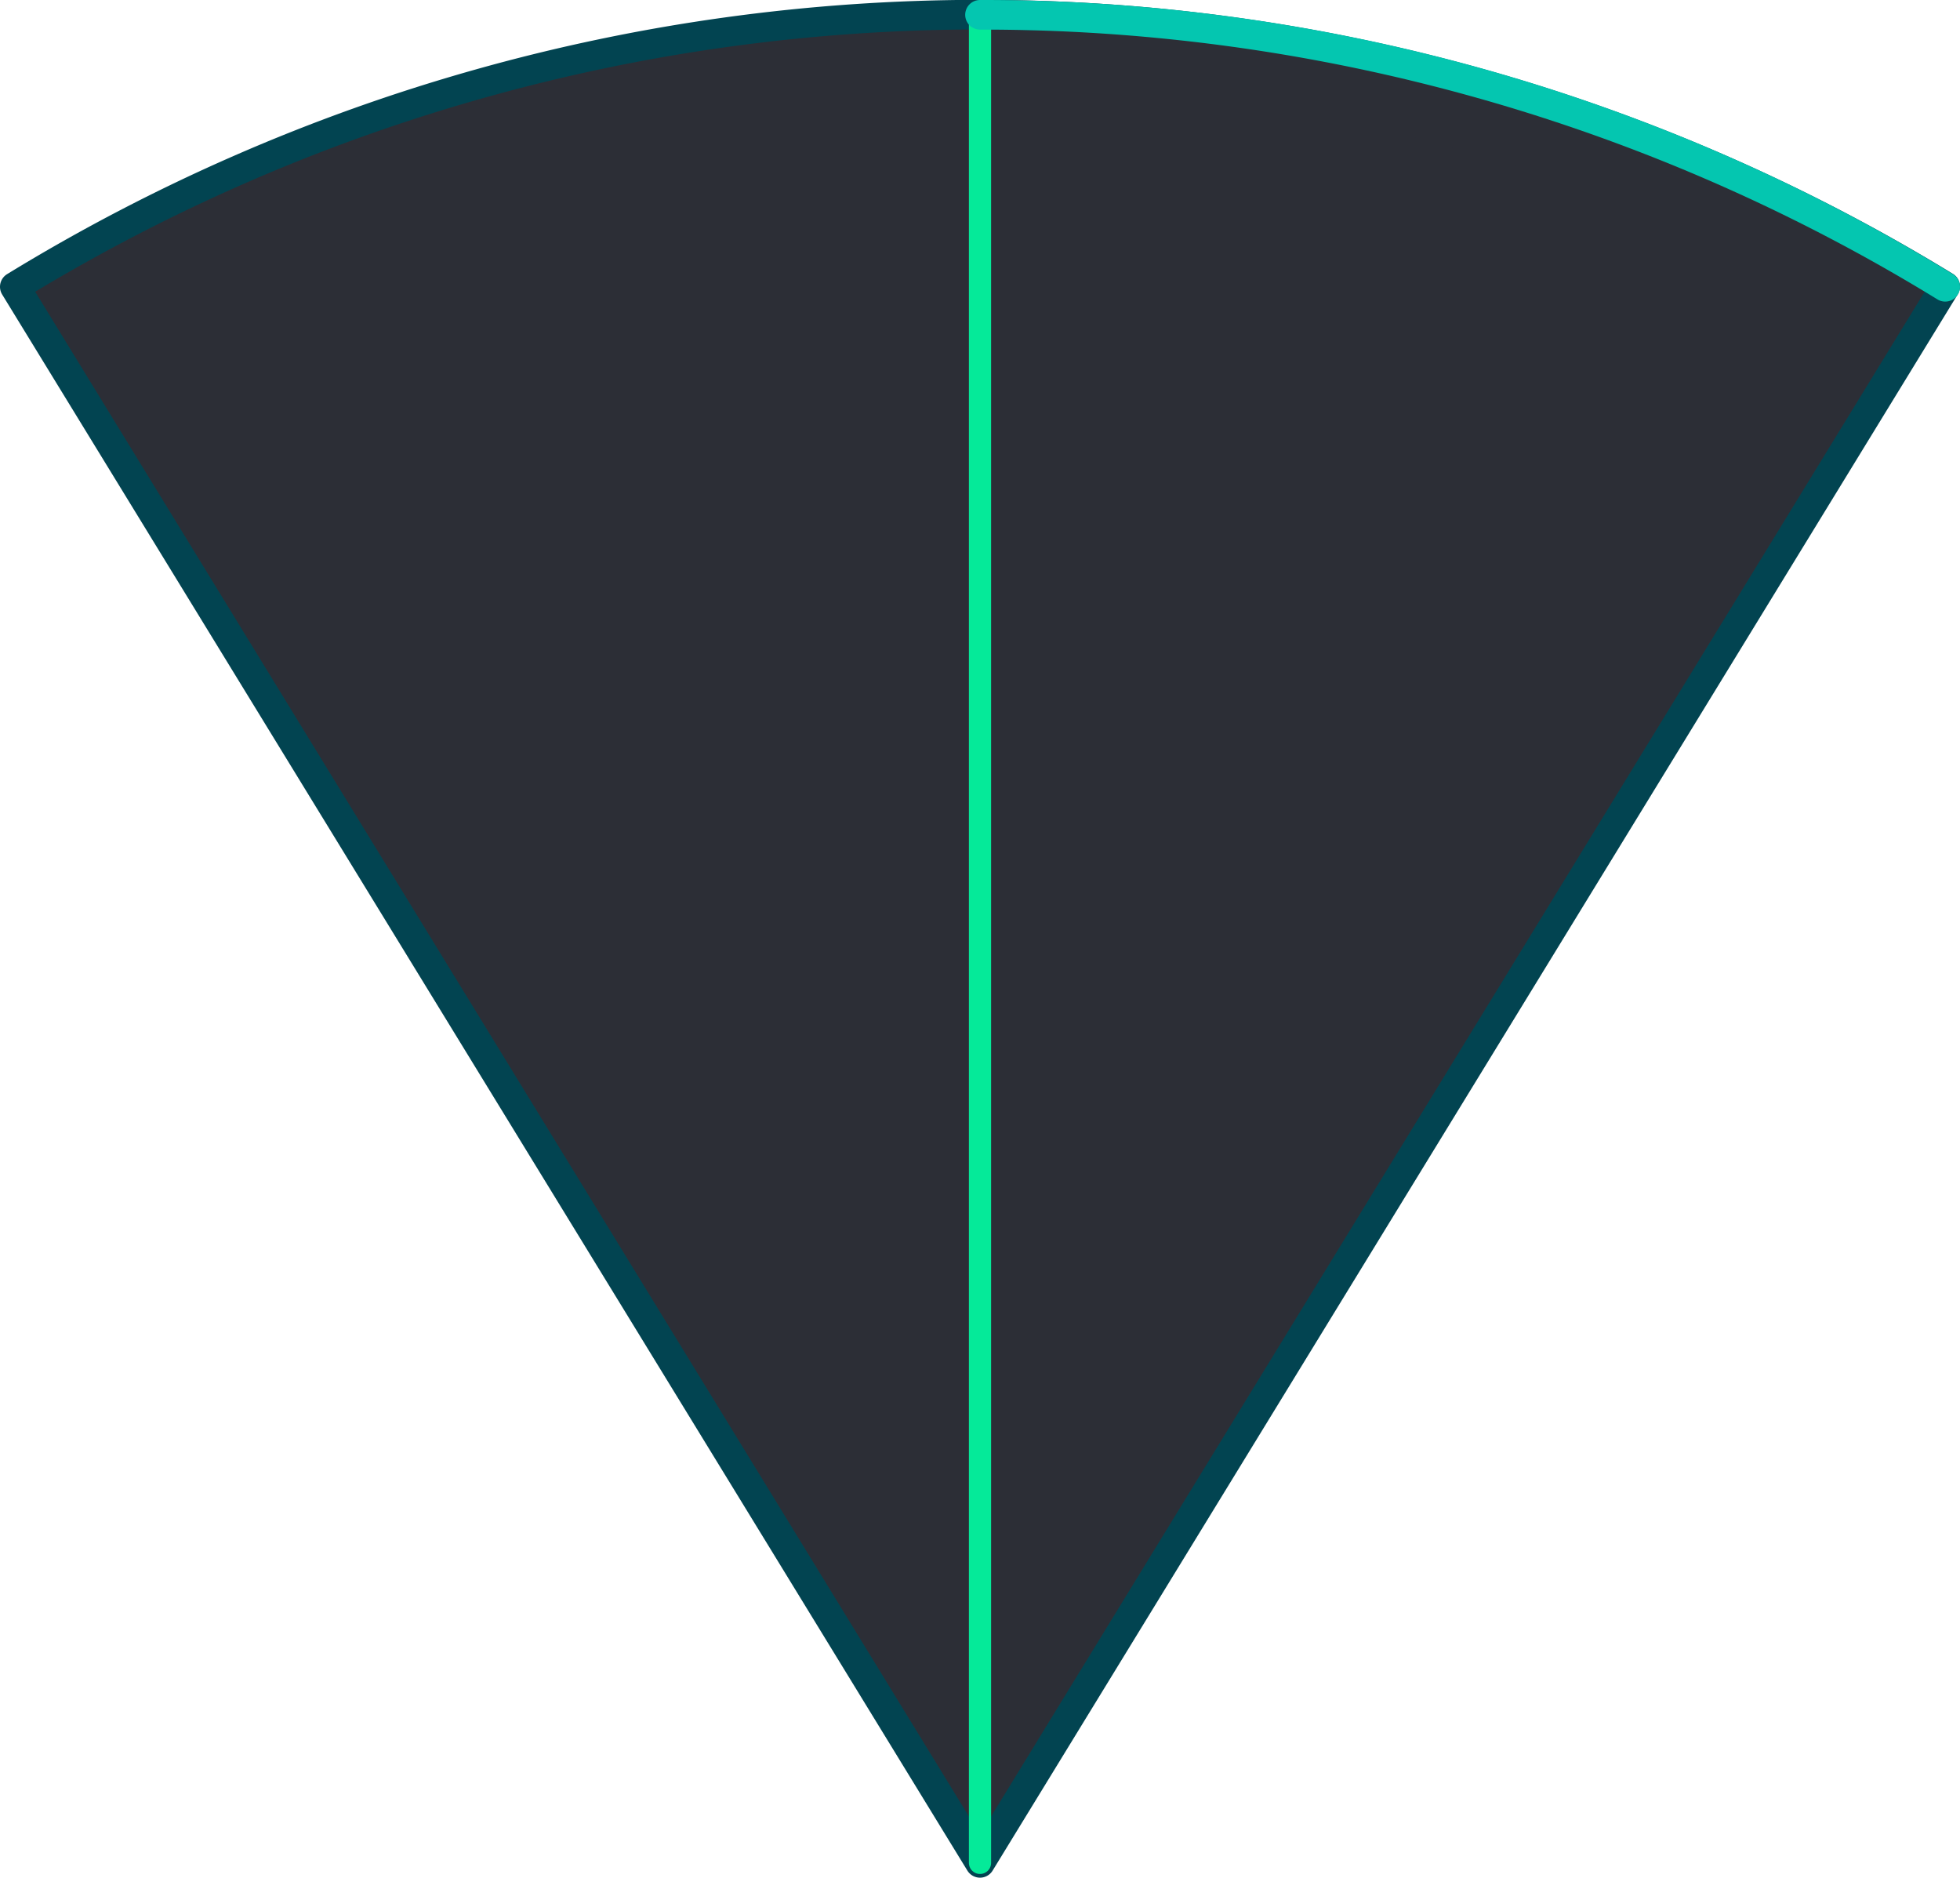 <svg xmlns="http://www.w3.org/2000/svg" viewBox="0 0 264.88 253.71"><defs><style>.cls-1,.cls-3{fill:#2c2e36;stroke-linejoin:round;stroke-width:4px;}.cls-1{stroke:#024451;}.cls-2{fill:#fff;stroke:#05ea99;stroke-miterlimit:10;stroke-width:3px;}.cls-2,.cls-3{stroke-linecap:round;}.cls-3{stroke:#04c6b0;}</style></defs><g id="Layer_2" data-name="Layer 2"><g id="Layer_2-2" data-name="Layer 2"><path class="cls-1" d="M132.44,251.71l130.44-213A249.87,249.87,0,0,0,2,38.75Z"/><line class="cls-2" x1="132.44" y1="251.71" x2="132.44" y2="2"/><path class="cls-3" d="M262.88,38.75A248.55,248.55,0,0,0,132.44,2"/></g></g></svg>